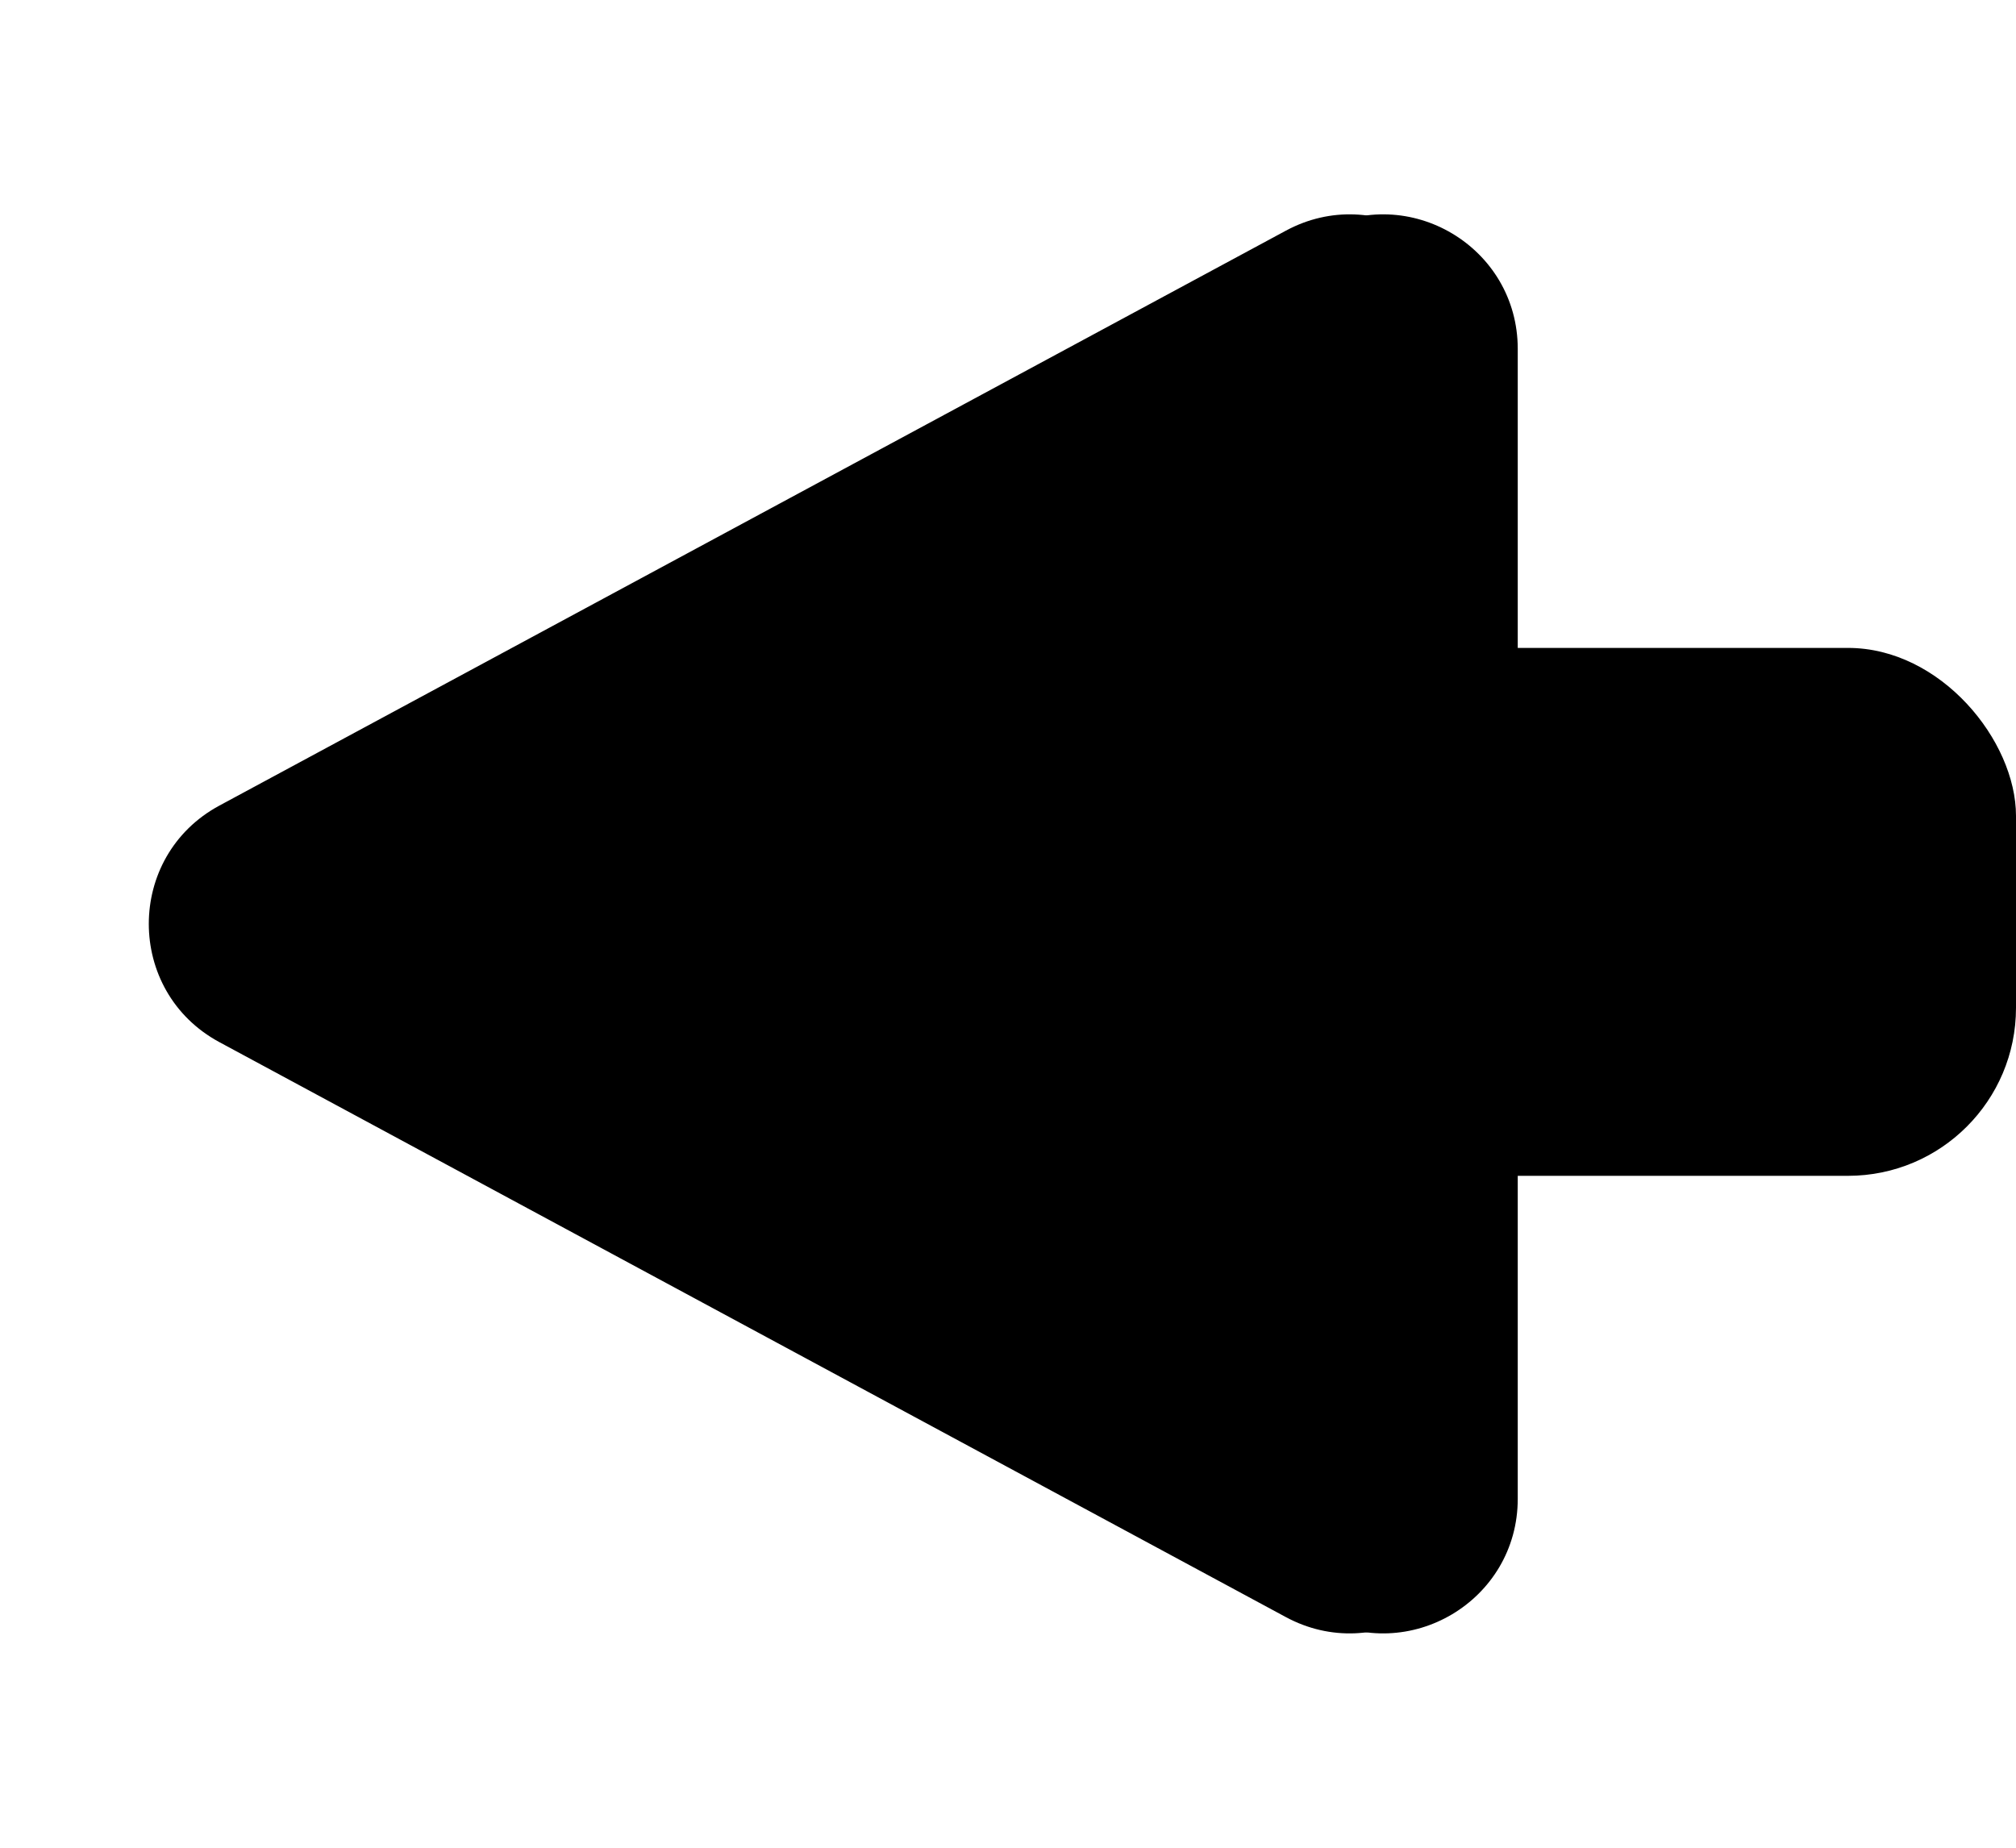 <svg width="60" height="55" viewBox="0 0 60 55" fill="none" xmlns="http://www.w3.org/2000/svg">
<rect x="15.829" y="19.286" width="44.171" height="15.714" rx="5" fill="black"/>
<path d="M6.53 31.021C3.728 29.51 3.728 25.49 6.53 23.979L38.272 6.865C40.937 5.428 44.171 7.358 44.171 10.385L44.171 44.615C44.171 47.642 40.937 49.572 38.272 48.136L6.53 31.021Z" fill="black"/>
<path d="M7.53 31.021C4.728 29.51 4.728 25.49 7.53 23.979L39.272 6.865C41.937 5.428 45.171 7.358 45.171 10.385L45.171 44.615C45.171 47.642 41.937 49.572 39.272 48.136L7.53 31.021Z" fill="black"/>
</svg>

